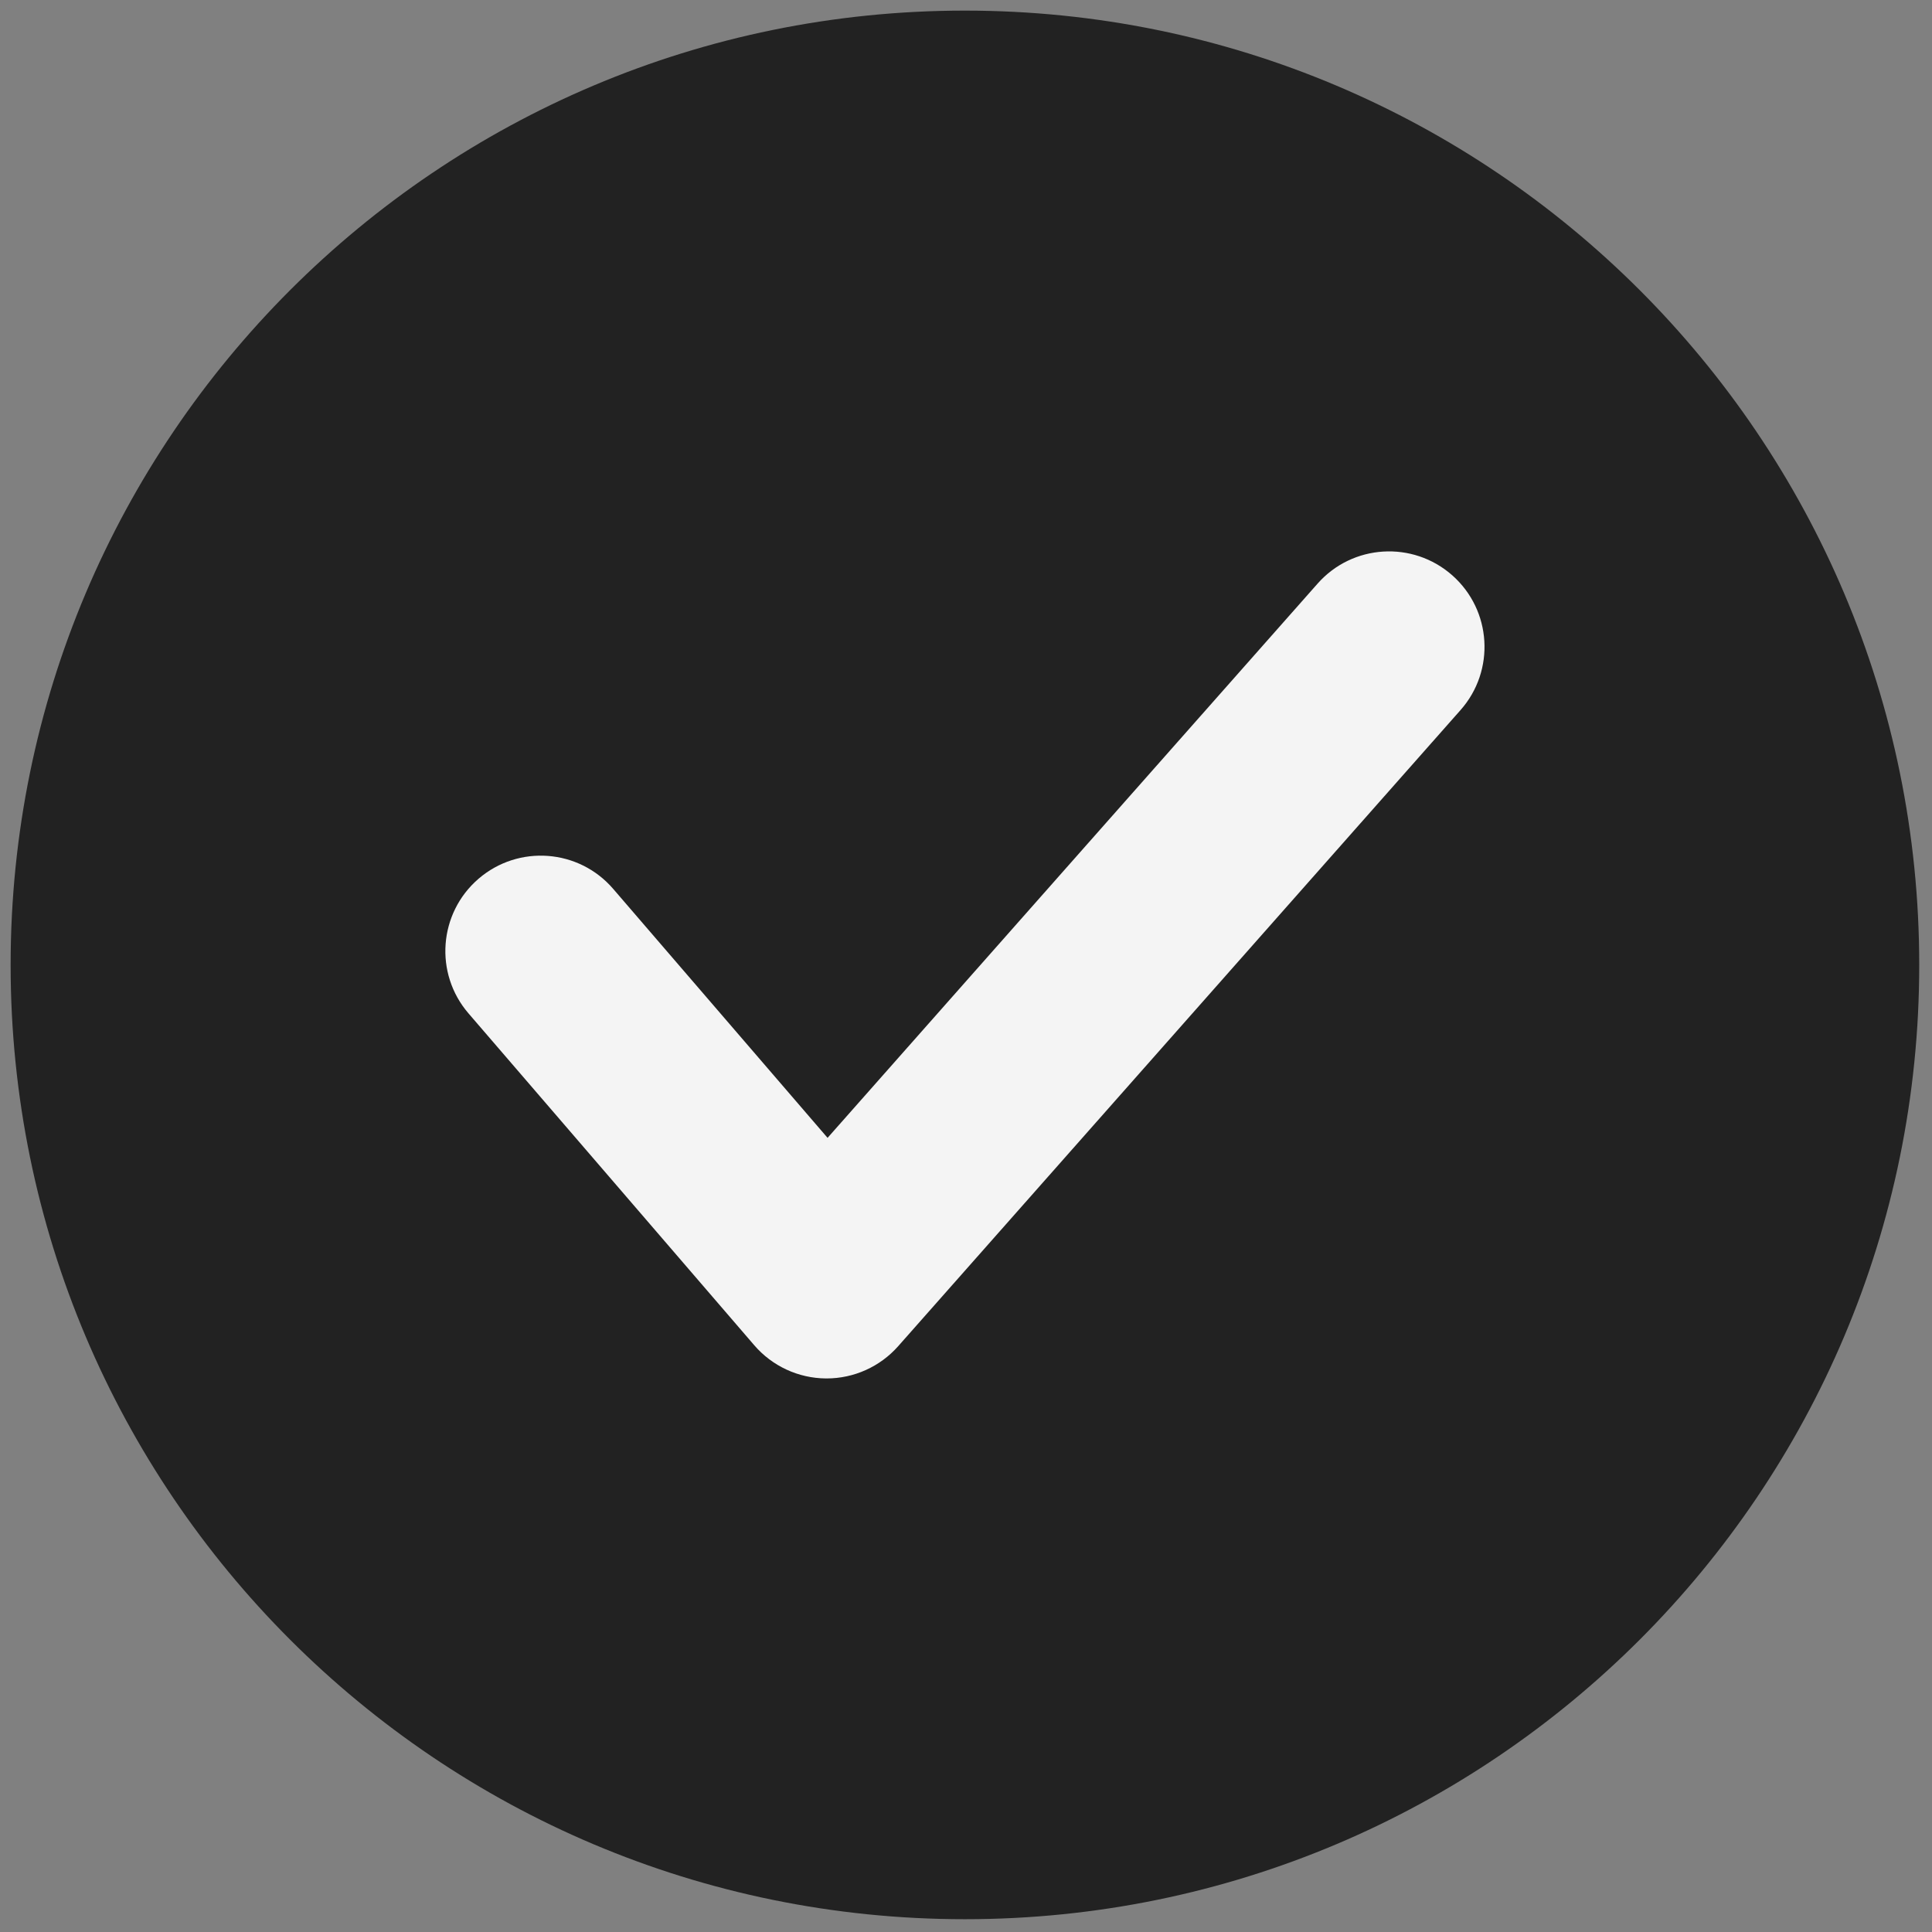 <svg width="100" height="100" viewBox="0 0 100 100" fill="none" xmlns="http://www.w3.org/2000/svg">
<rect x="0" y="0" width="100" height="100" fill="#808080" stroke="none"/>
<g clip-path="url(#clip0_588_866)">
<path d="M49.944 99.338C77.224 99.338 99.339 77.224 99.339 49.944C99.339 22.664 77.224 0.549 49.944 0.549C22.665 0.549 0.55 22.664 0.55 49.944C0.55 77.224 22.665 99.338 49.944 99.338Z" fill="#222222"/>
<path d="M42.786 71.348C42.775 71.348 42.764 71.348 42.754 71.348C41.327 71.338 39.974 70.713 39.043 69.633L24.248 52.451C22.468 50.384 22.701 47.265 24.769 45.484C26.837 43.705 29.955 43.938 31.736 46.005L42.835 58.895L68.198 30.208C70.003 28.164 73.125 27.972 75.17 29.779C77.214 31.586 77.406 34.707 75.599 36.751L46.488 69.681C45.549 70.741 44.201 71.348 42.786 71.348Z" fill="#F4F4F4"/>
</g>
<defs>
<clipPath id="clip0_588_866">
<rect width="100" height="100" fill="white"/>
</clipPath>
</defs>
</svg>
